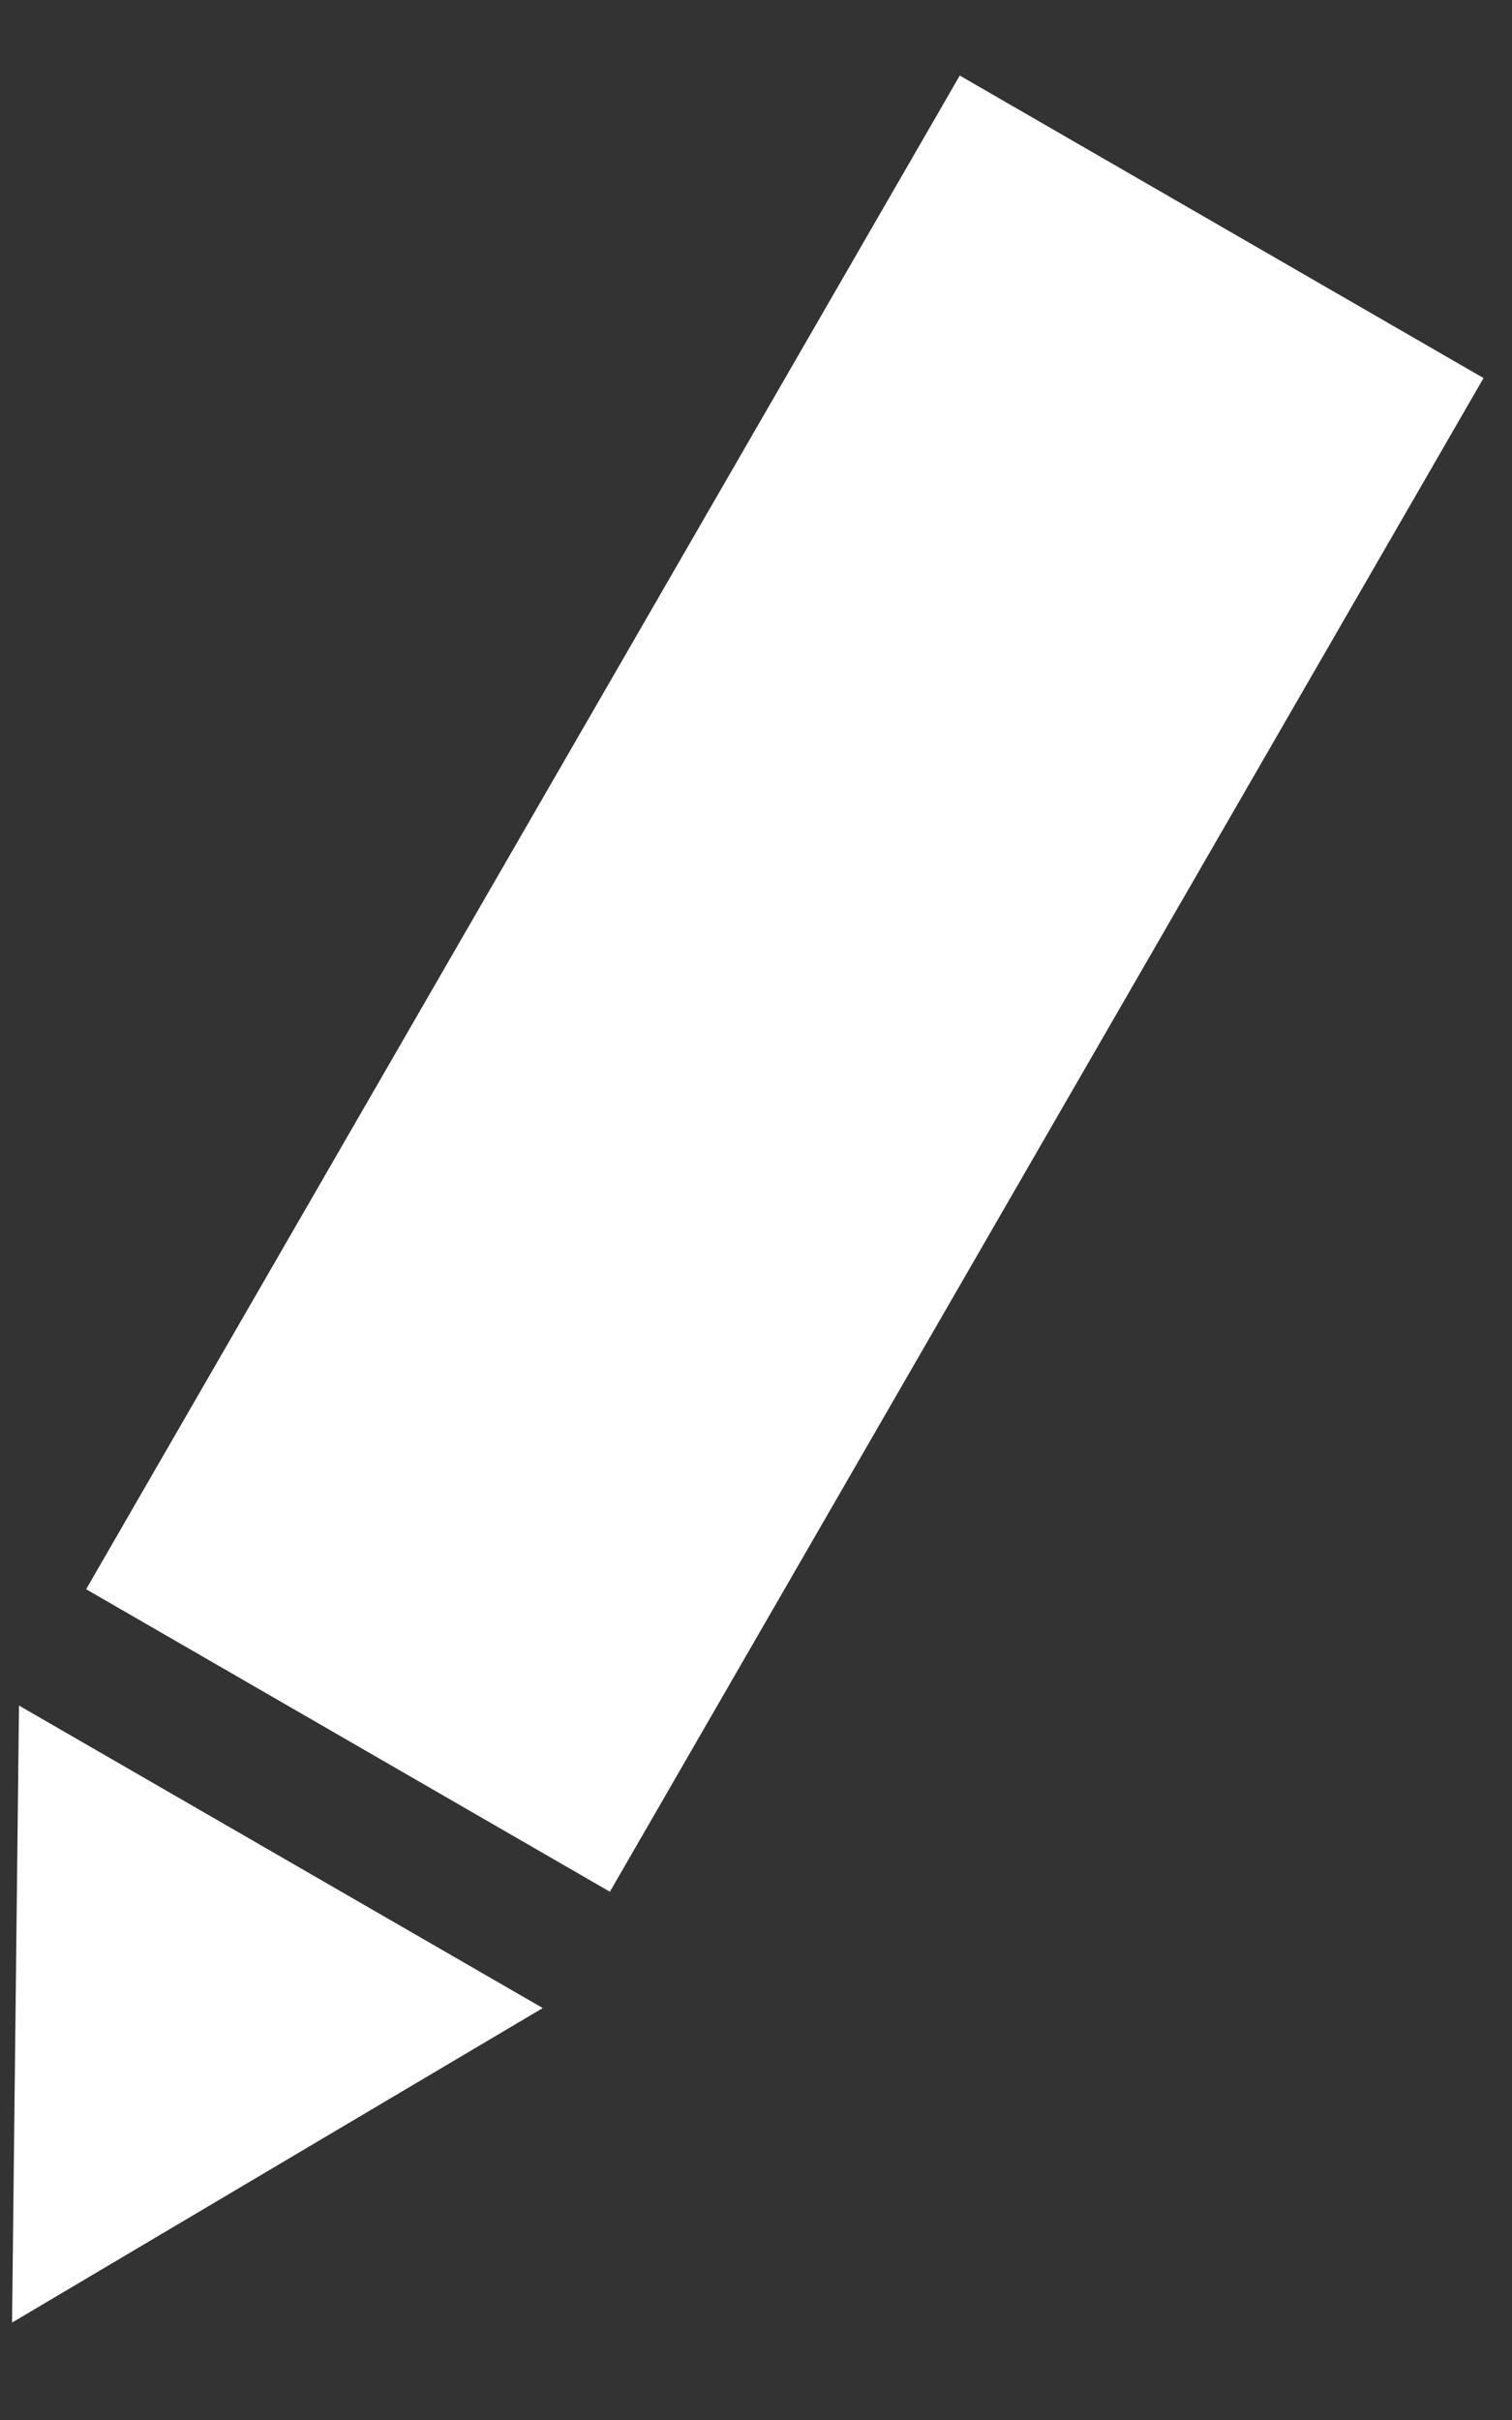 
<svg width="10px" height="16px" viewBox="0 0 10 16" version="1.1" xmlns="http://www.w3.org/2000/svg" xmlns:xlink="http://www.w3.org/1999/xlink">
    <rect x="0" y="0" width="10" height="16" fill="#333333" stroke="none"/>
    <defs></defs>
    <g id="architecture" stroke="none" stroke-width="1" fill="none" fill-rule="evenodd">
        <g id="panel-closed" transform="translate(-695, -461)" fill="#FFFFFF">
            <g id="Dashboard" transform="translate(0, 70)">
                <g id="widtget-(map-/table)" transform="translate(30, 390)">
                    <g id="widget-controls" transform="translate(662, 0)">
                        <g id="edit-icon" transform="translate(6.415, 9.611) rotate(-330) translate(-6.415, -9.611) translate(3.915, 1.111)">
                            <path d="M0.984,0.009 L4.984,0.009 L4.984,11.565 L0.984,11.565 L0.984,0.009 Z M2.984,16.009 L0.984,12.453 L4.984,12.453 L2.984,16.009 Z" id="Combined-Shape"></path>
                        </g>
                    </g>
                </g>
            </g>
        </g>
    </g>
</svg>
